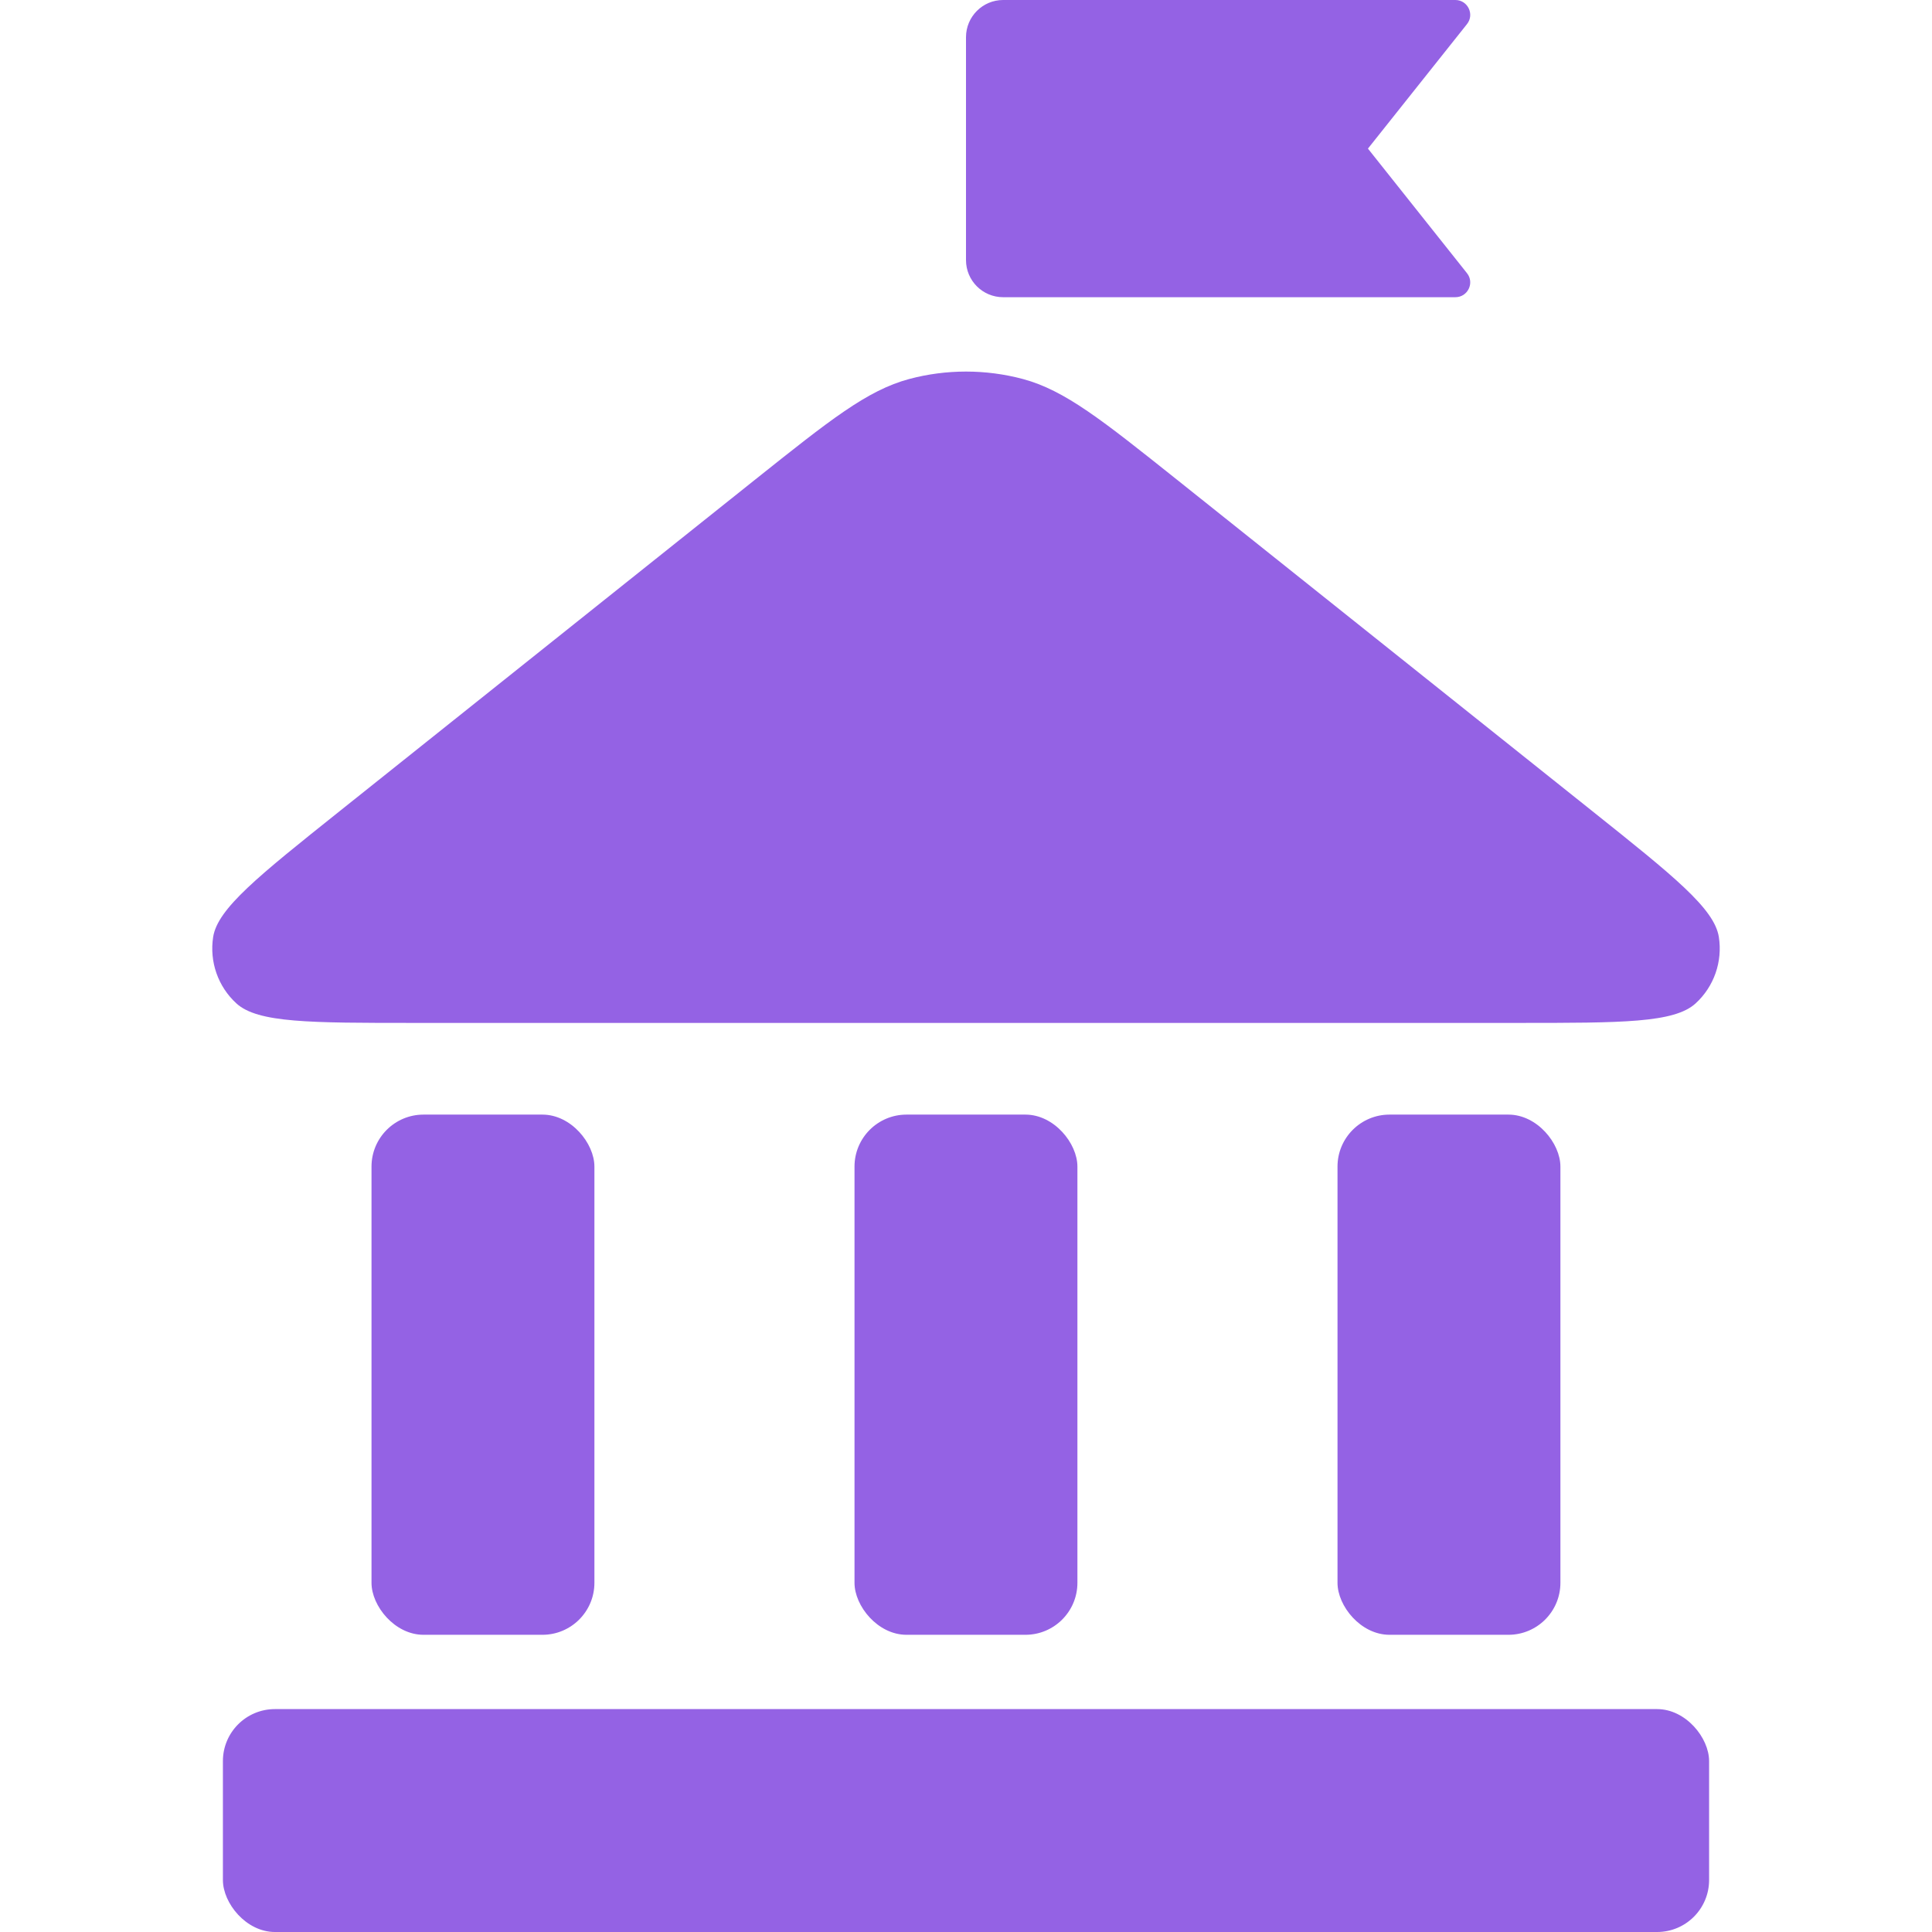 <svg width="24" height="24" viewBox="0 0 24 24" fill="none" xmlns="http://www.w3.org/2000/svg">
<path d="M12 0.462C12 0.207 12.207 0 12.461 0H18.079C18.233 0 18.32 0.179 18.223 0.3L16.993 1.846L18.223 3.393C18.32 3.514 18.233 3.692 18.079 3.692H12.461C12.207 3.692 12 3.486 12 3.231V0.462Z" fill="#9462E4"/>
<path d="M9.383 5.956C10.309 5.218 10.772 4.848 11.295 4.708C11.755 4.585 12.245 4.585 12.706 4.708C13.228 4.848 13.691 5.218 14.617 5.956L19.779 10.075C20.79 10.882 21.296 11.286 21.352 11.639C21.4 11.946 21.292 12.256 21.063 12.465C20.798 12.707 20.151 12.707 18.858 12.707H5.142C3.849 12.707 3.202 12.707 2.937 12.465C2.708 12.256 2.6 11.946 2.648 11.639C2.704 11.286 3.21 10.882 4.221 10.075L9.383 5.956Z" fill="#9462E4"/>
<rect x="4.615" y="13.846" width="2.769" height="6.462" rx="0.646" fill="#9462E4"/>
<rect x="2.769" y="21.231" width="18.462" height="2.769" rx="0.646" fill="#9462E4"/>
<rect x="10.615" y="13.846" width="2.769" height="6.462" rx="0.646" fill="#9462E4"/>
<rect x="16.615" y="13.846" width="2.769" height="6.462" rx="0.646" fill="#9462E4"/>
</svg>
